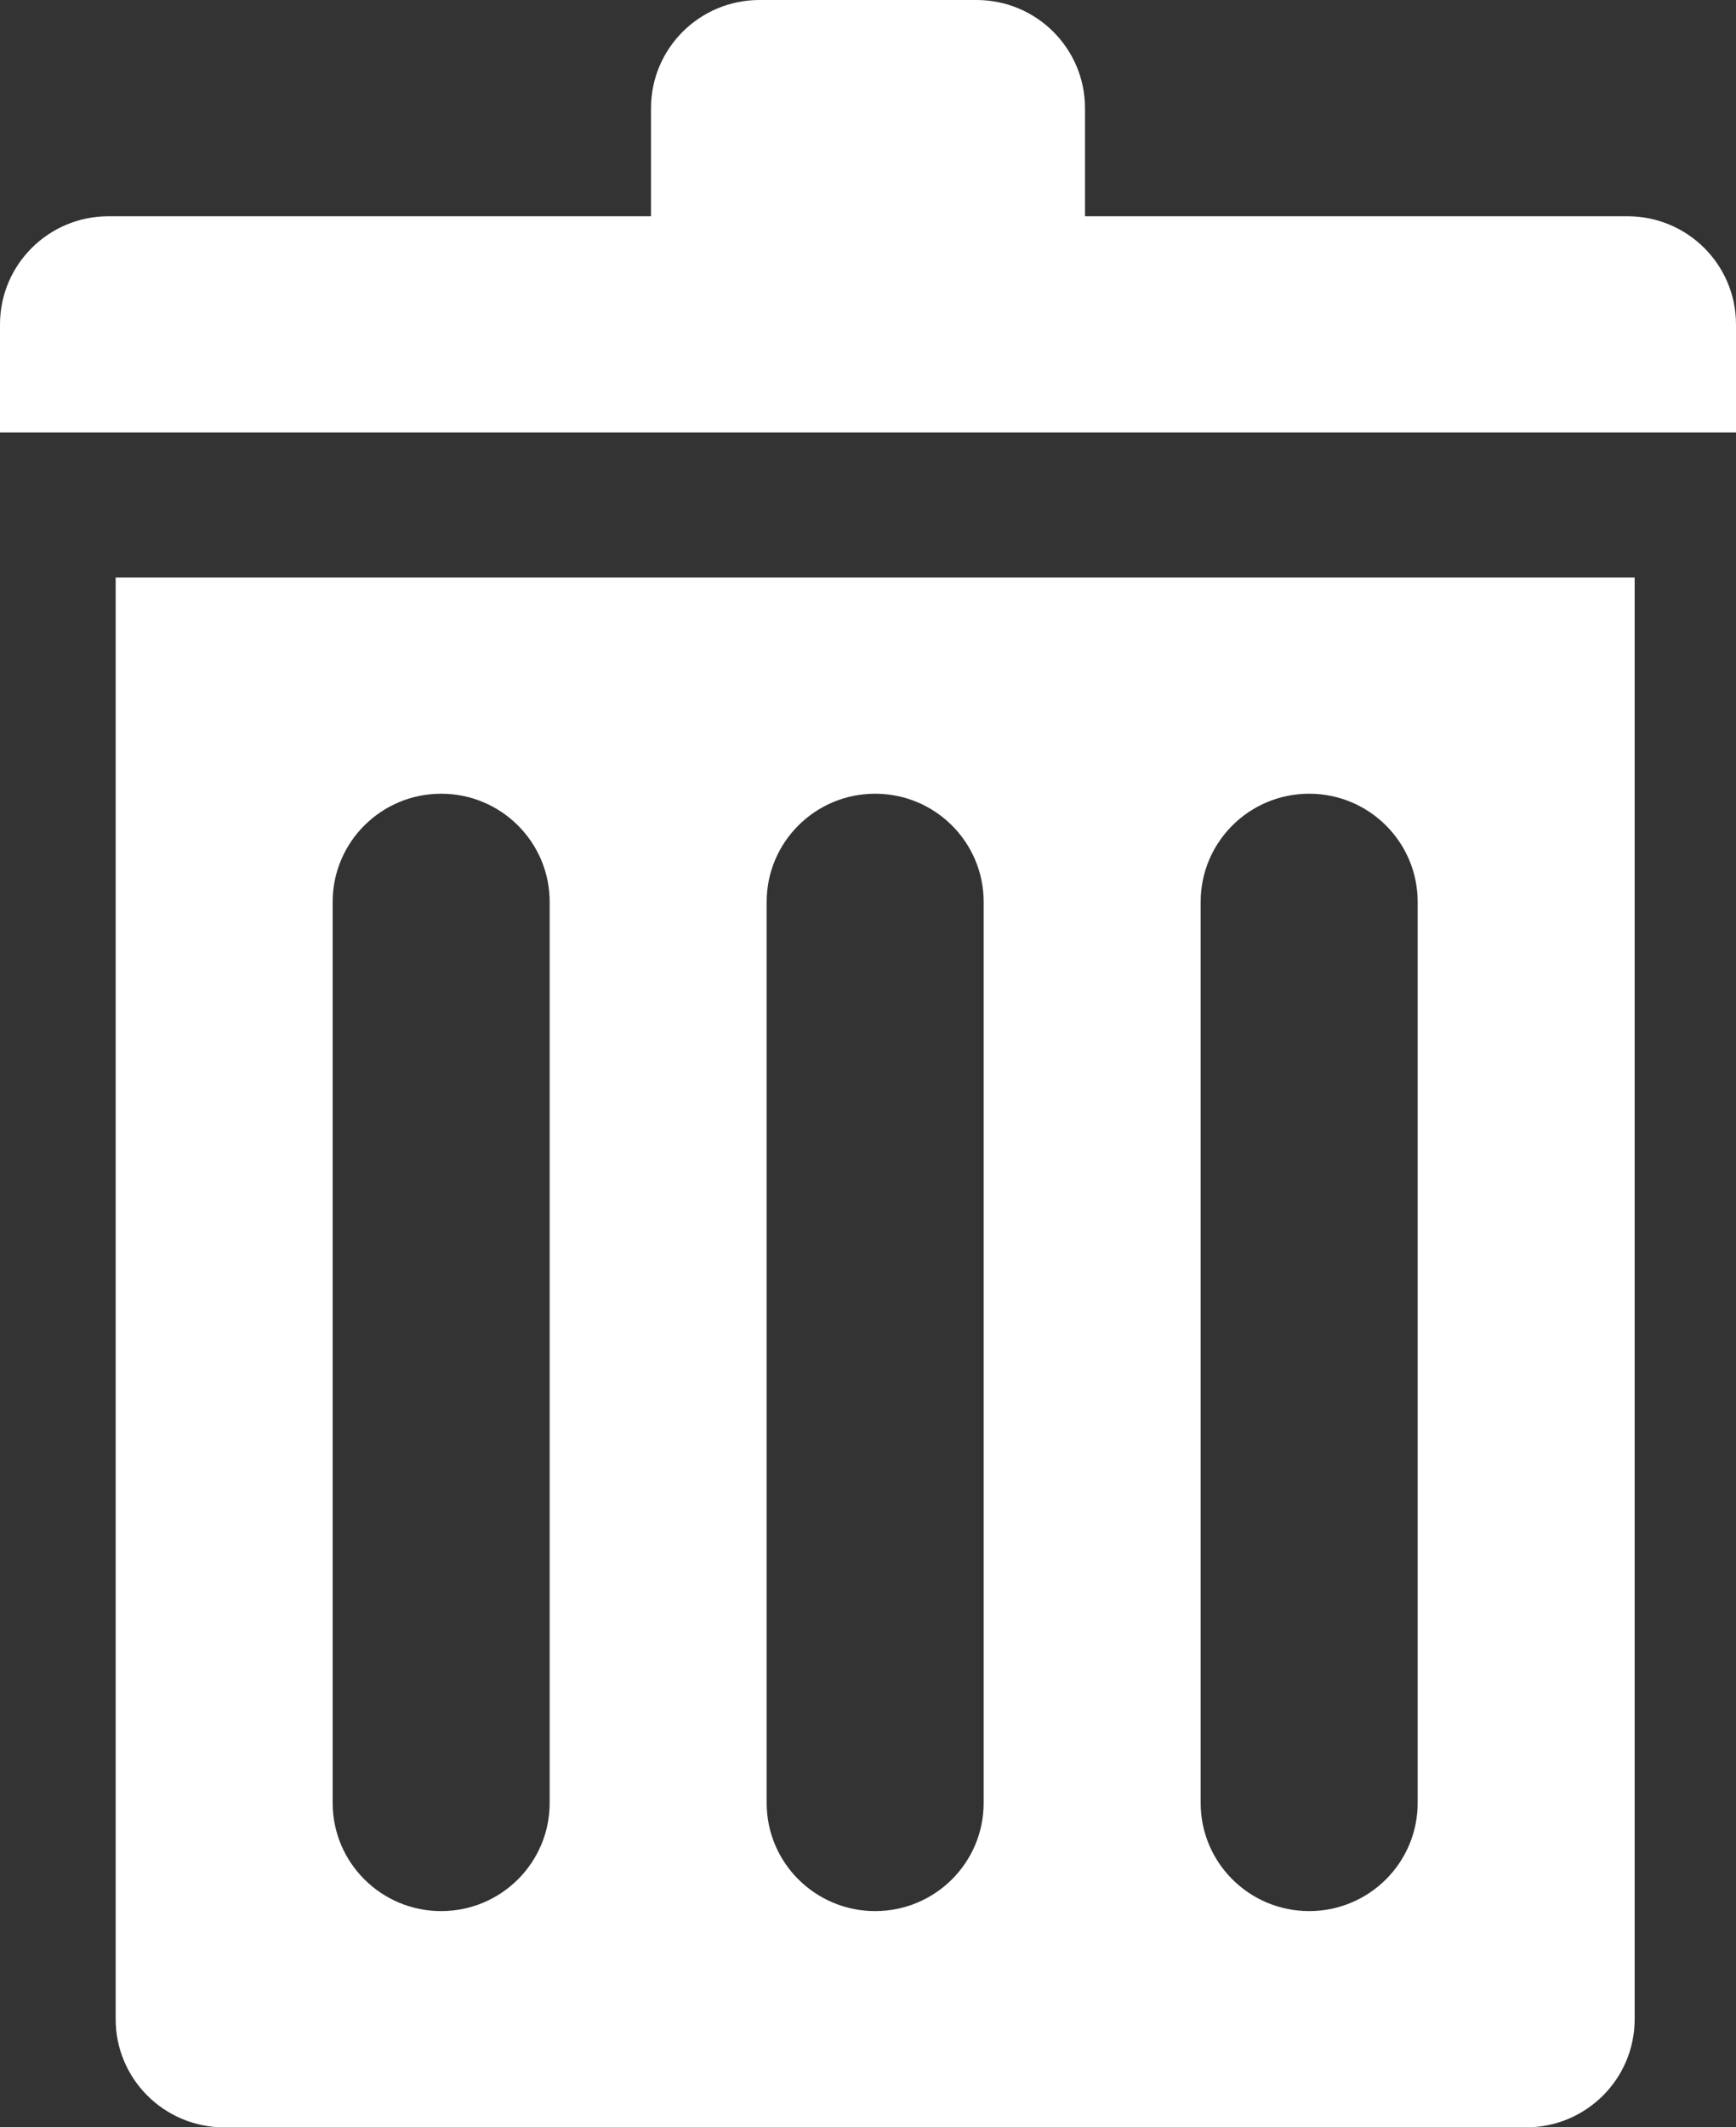 <?xml version="1.0" encoding="UTF-8"?>
<svg width="40px" height="49px" viewBox="0 0 40 49" version="1.1" xmlns="http://www.w3.org/2000/svg" xmlns:xlink="http://www.w3.org/1999/xlink">
    <rect x="0" y="0" width="40" height="49" fill="#333333" stroke="none"/>
    <!-- Generator: Sketch 49.3 (51167) - http://www.bohemiancoding.com/sketch -->
    <title>icn_trash_off@3x</title>
    <desc>Created with Sketch.</desc>
    <defs></defs>
    <g id="CSS_Sprite-" stroke="none" stroke-width="1" fill="none" fill-rule="evenodd">
        <g id="Artboard-2" transform="translate(-456, -58)" fill="#FFFFFF" fill-rule="nonzero">
            <g id="icn_trash_off" transform="translate(446, 52)">
                <path d="M47.5,10.981 L35,10.981 L35,8.491 C35,7.115 33.881,6 32.5,6 L27.5,6 C26.119,6 25,7.115 25,8.491 L25,10.981 L12.5,10.981 C11.119,10.981 10,12.096 10,13.472 L10,15.962 L50,15.962 L50,13.472 C50,12.096 48.881,10.981 47.5,10.981 Z M12.665,52.509 C12.665,53.885 13.784,55 15.165,55 L45.165,55 C46.546,55 47.665,53.885 47.665,52.509 L47.665,19.301 L12.665,19.301 L12.665,52.509 Z M37.665,26.773 C37.665,25.397 38.784,24.282 40.165,24.282 C41.546,24.282 42.665,25.397 42.665,26.773 L42.665,47.528 C42.665,48.904 41.546,50.019 40.165,50.019 C38.784,50.019 37.665,48.904 37.665,47.528 L37.665,26.773 Z M27.665,26.773 C27.665,25.397 28.784,24.282 30.165,24.282 C31.546,24.282 32.665,25.397 32.665,26.773 L32.665,47.528 C32.665,48.904 31.546,50.019 30.165,50.019 C28.784,50.019 27.665,48.904 27.665,47.528 L27.665,26.773 Z M17.665,26.773 C17.665,25.397 18.784,24.282 20.165,24.282 C21.546,24.282 22.665,25.397 22.665,26.773 L22.665,47.528 C22.665,48.904 21.546,50.019 20.165,50.019 C18.784,50.019 17.665,48.904 17.665,47.528 L17.665,26.773 Z" id="Shape-Copy-10"></path>
            </g>
        </g>
    </g>
</svg>
